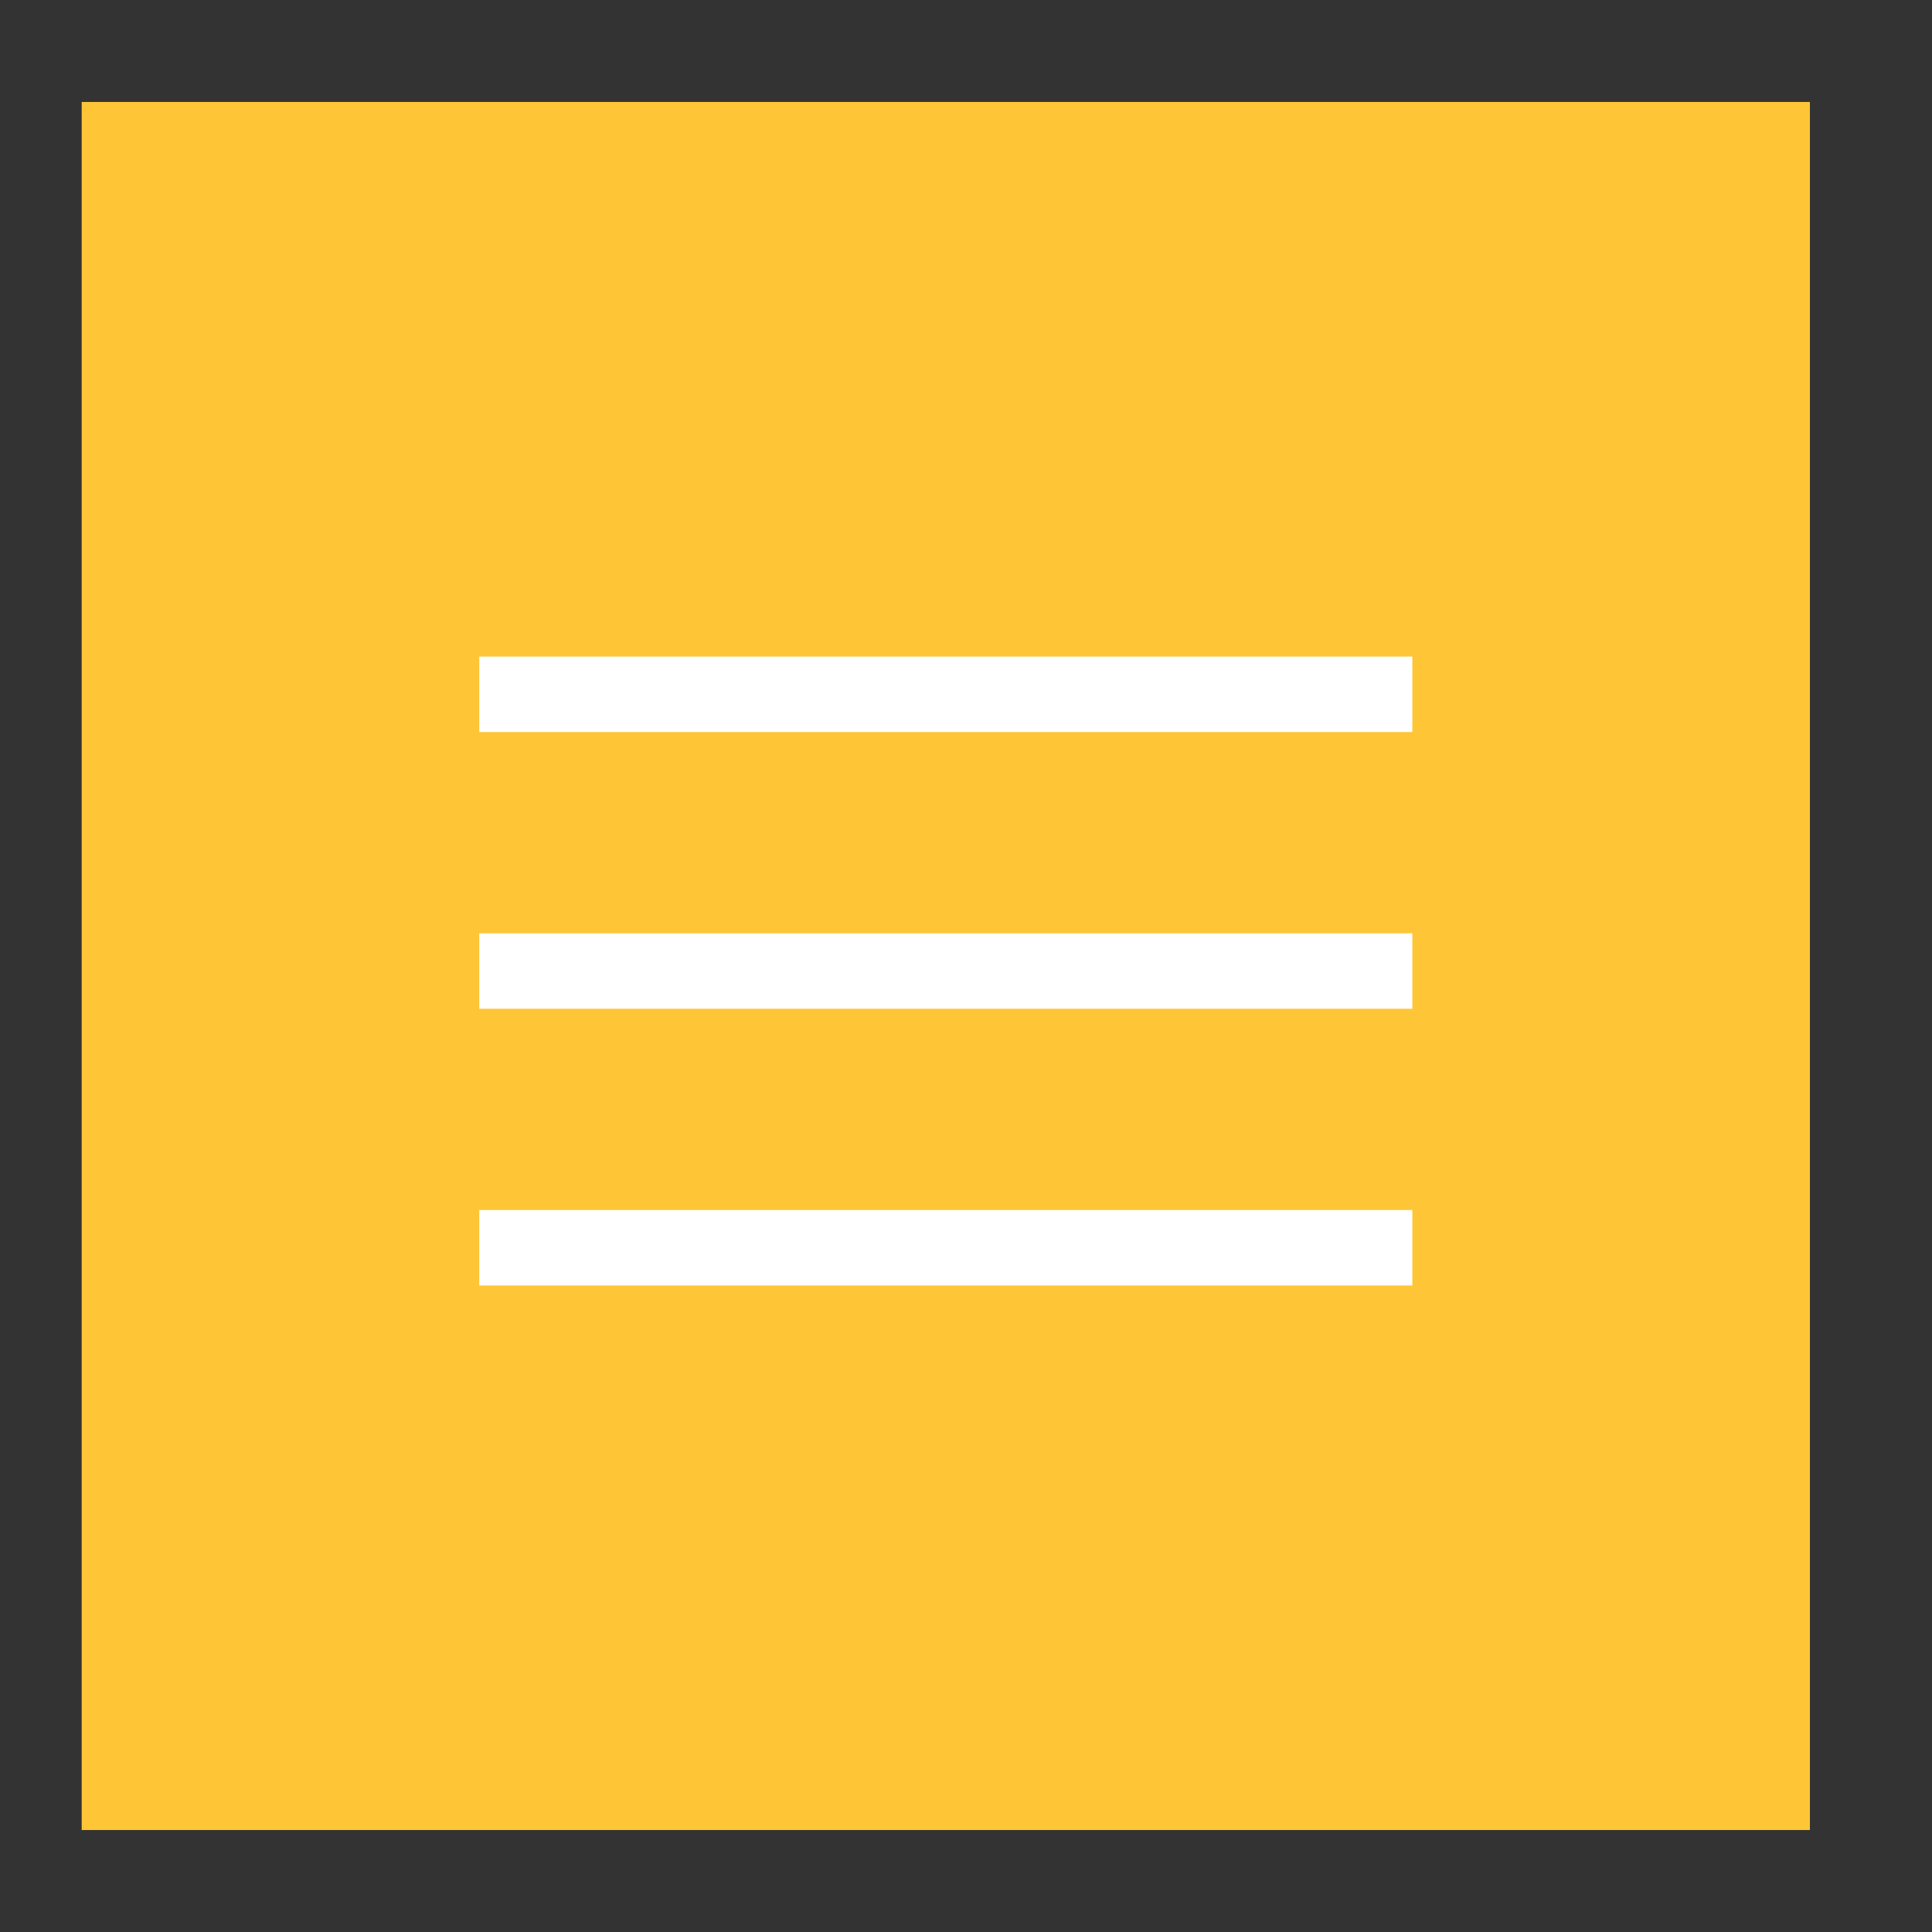 <?xml version="1.0" encoding="utf-8"?>
<!-- Generator: Adobe Illustrator 16.0.0, SVG Export Plug-In . SVG Version: 6.00 Build 0)  -->
<!DOCTYPE svg PUBLIC "-//W3C//DTD SVG 1.1//EN" "http://www.w3.org/Graphics/SVG/1.1/DTD/svg11.dtd">
<svg version="1.1" id="Layer_1" xmlns="http://www.w3.org/2000/svg" xmlns:xlink="http://www.w3.org/1999/xlink" x="0px" y="0px"
	 width="384px" height="384px" viewBox="0 0 384 384" enable-background="new 0 0 384 384" xml:space="preserve">
<rect x="0" y="0" width="384" height="384" fill="#333333" stroke="none"/>
<polygon fill="none" points="0,0 384,0 384,384 0,384 "/>
<rect x="16.239" y="20.267" fill="#FEC636" width="343.494" height="343.466"/>
<rect x="95.26" y="130.5" fill="#FFFFFF" width="185.451" height="15"/>
<rect x="95.26" y="185.5" fill="#FFFFFF" width="185.451" height="15"/>
<rect x="95.26" y="240.5" fill="#FFFFFF" width="185.451" height="15"/>
</svg>

